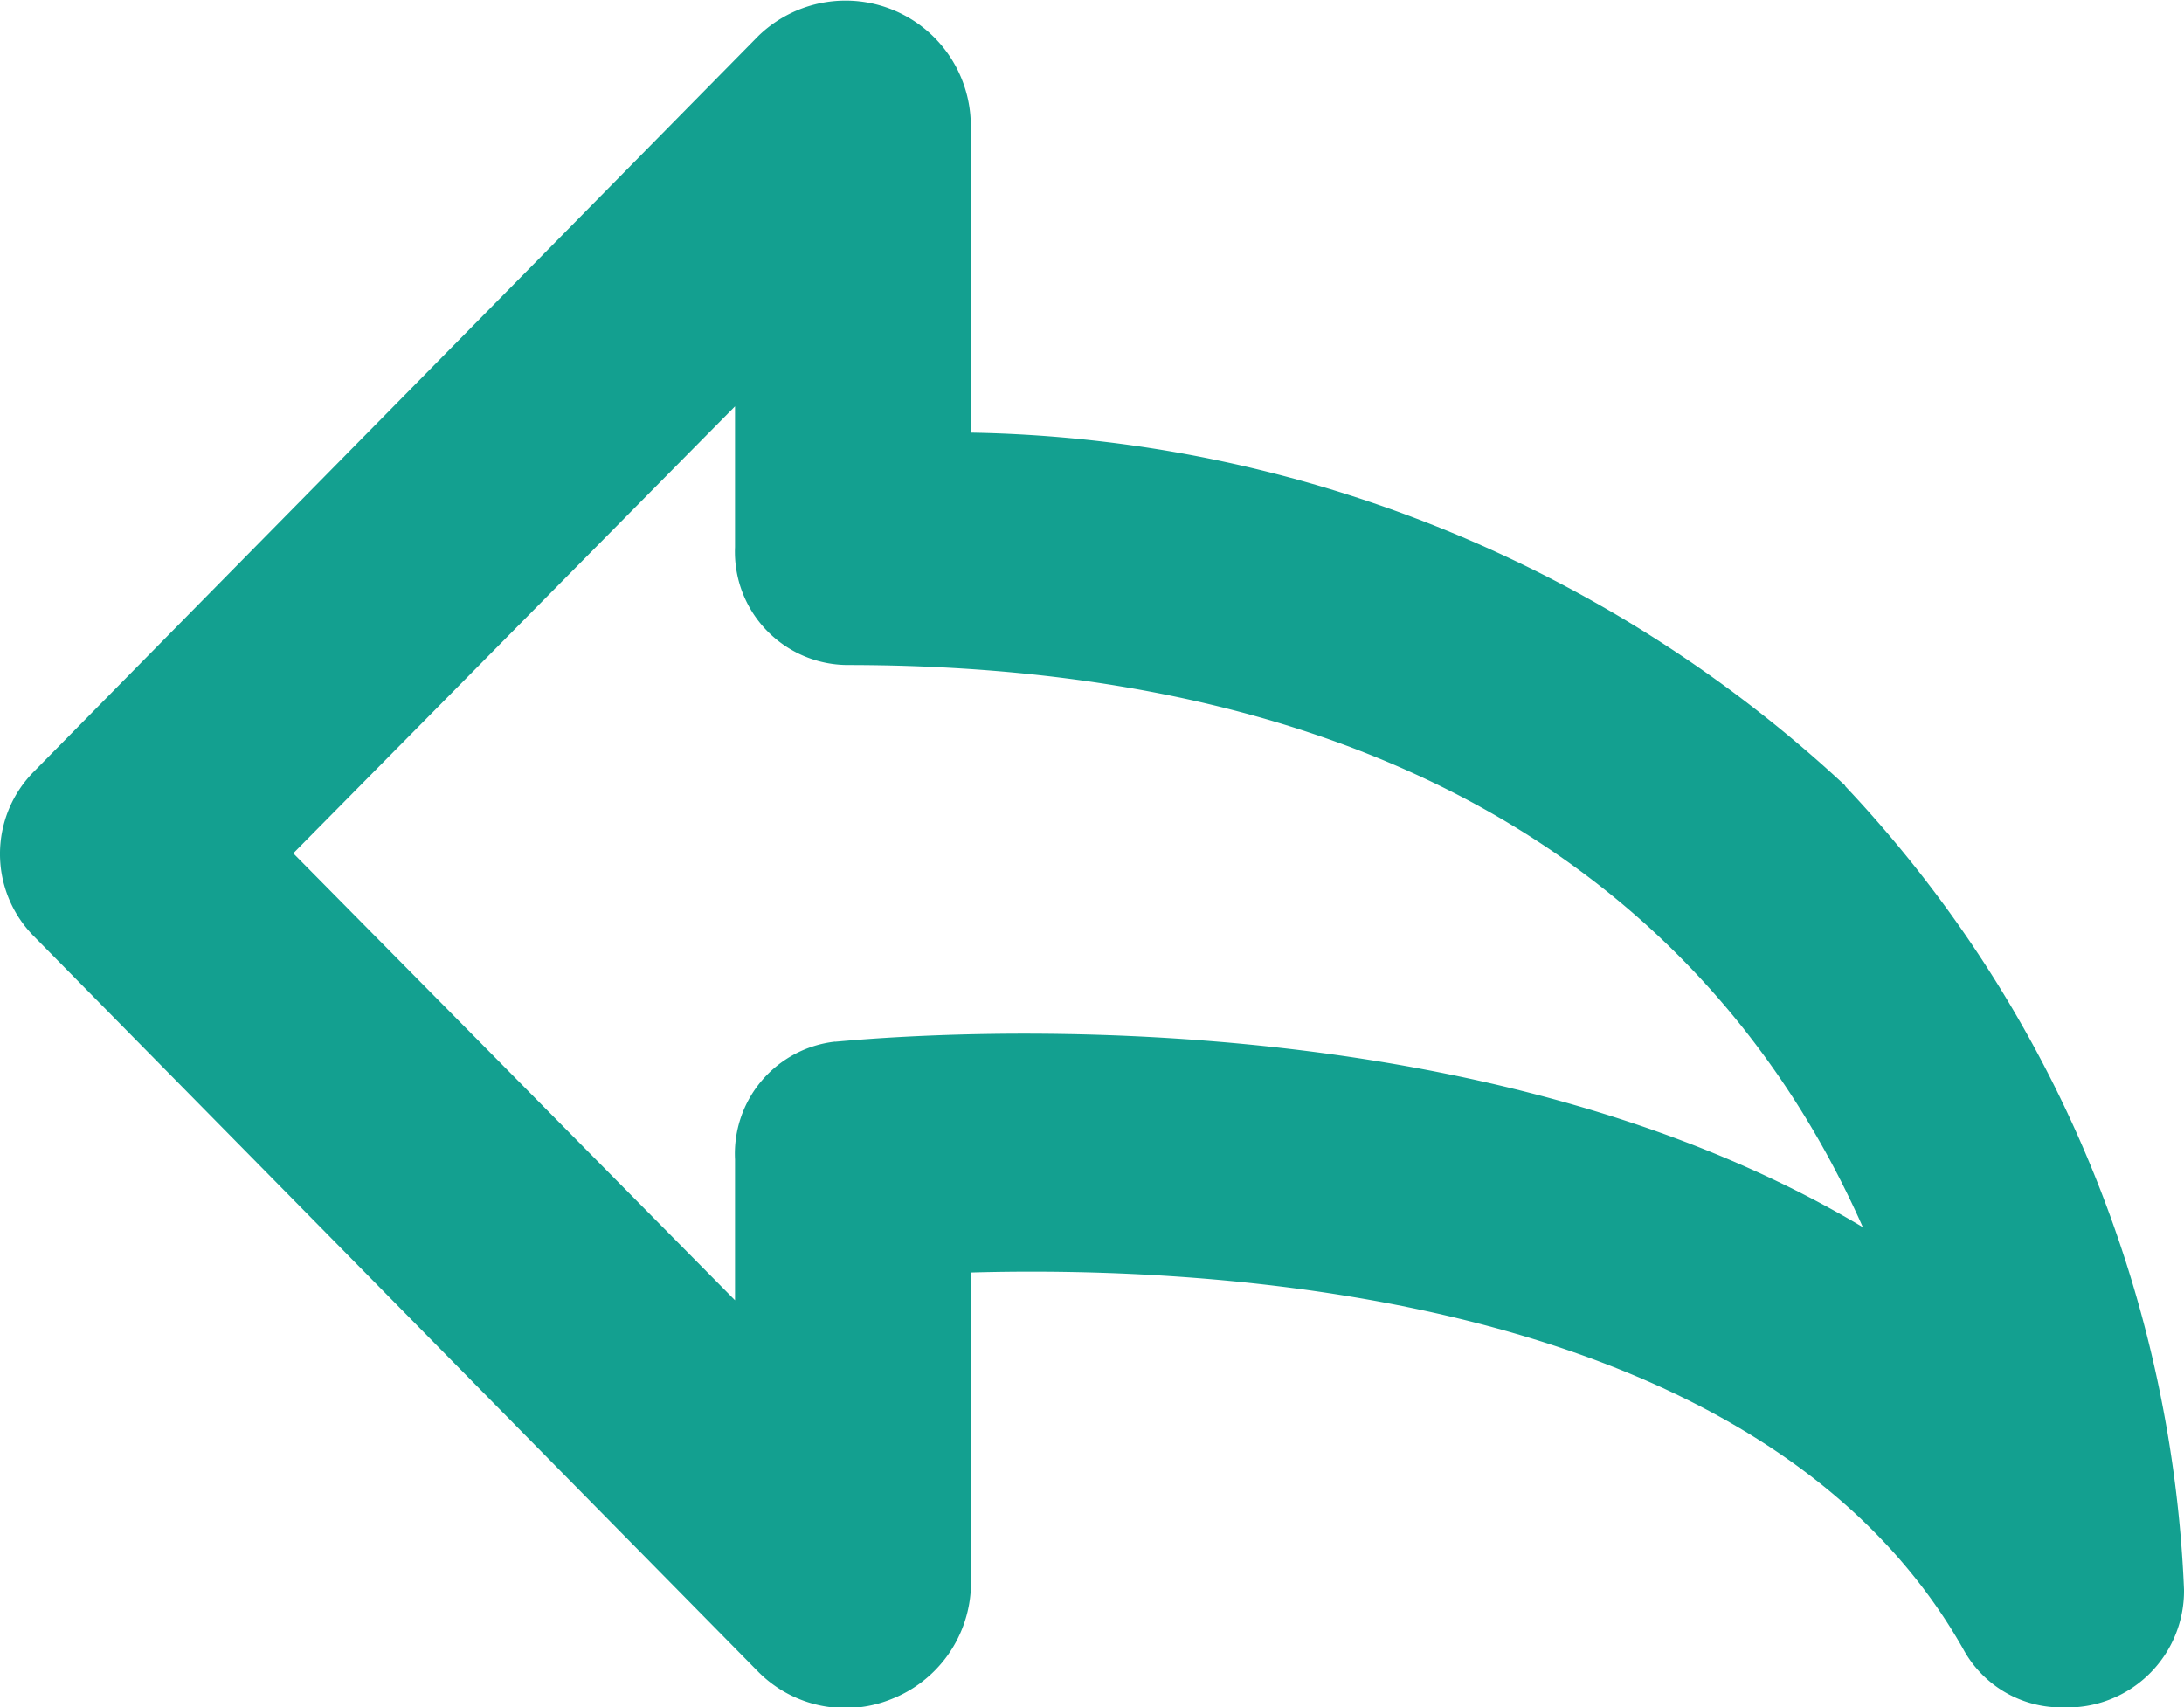 <svg xmlns="http://www.w3.org/2000/svg" width="19.183" height="14.997" viewBox="0 0 19.183 14.997">
  <path id="Path_859" data-name="Path 859" d="M617.172,1041.6a11.56,11.56,0,0,0-7.682-3.1v-2.76a1.1,1.1,0,0,0-1.862-.726l-6.363,6.461a1.027,1.027,0,0,0,0,1.451l6.363,6.461a1.078,1.078,0,0,0,1.164.238,1.1,1.1,0,0,0,.7-.964v-2.784c2.07-.059,6.933.155,8.717,3.308a.98.98,0,0,0,.879.512,1.024,1.024,0,0,0,1.06-1.035,10.947,10.947,0,0,0-2.976-7.057Zm-8.872,2.249a.991.991,0,0,0-.879,1.035v1.237l-3.88-3.926,3.88-3.926v1.237a.994.994,0,0,0,.983,1.035c5.561,0,7.916,2.665,8.923,4.938-3.647-2.179-8.768-1.649-9.027-1.629Z" transform="translate(-600.965 -1034.7)" fill="#13a090"/>
</svg>
